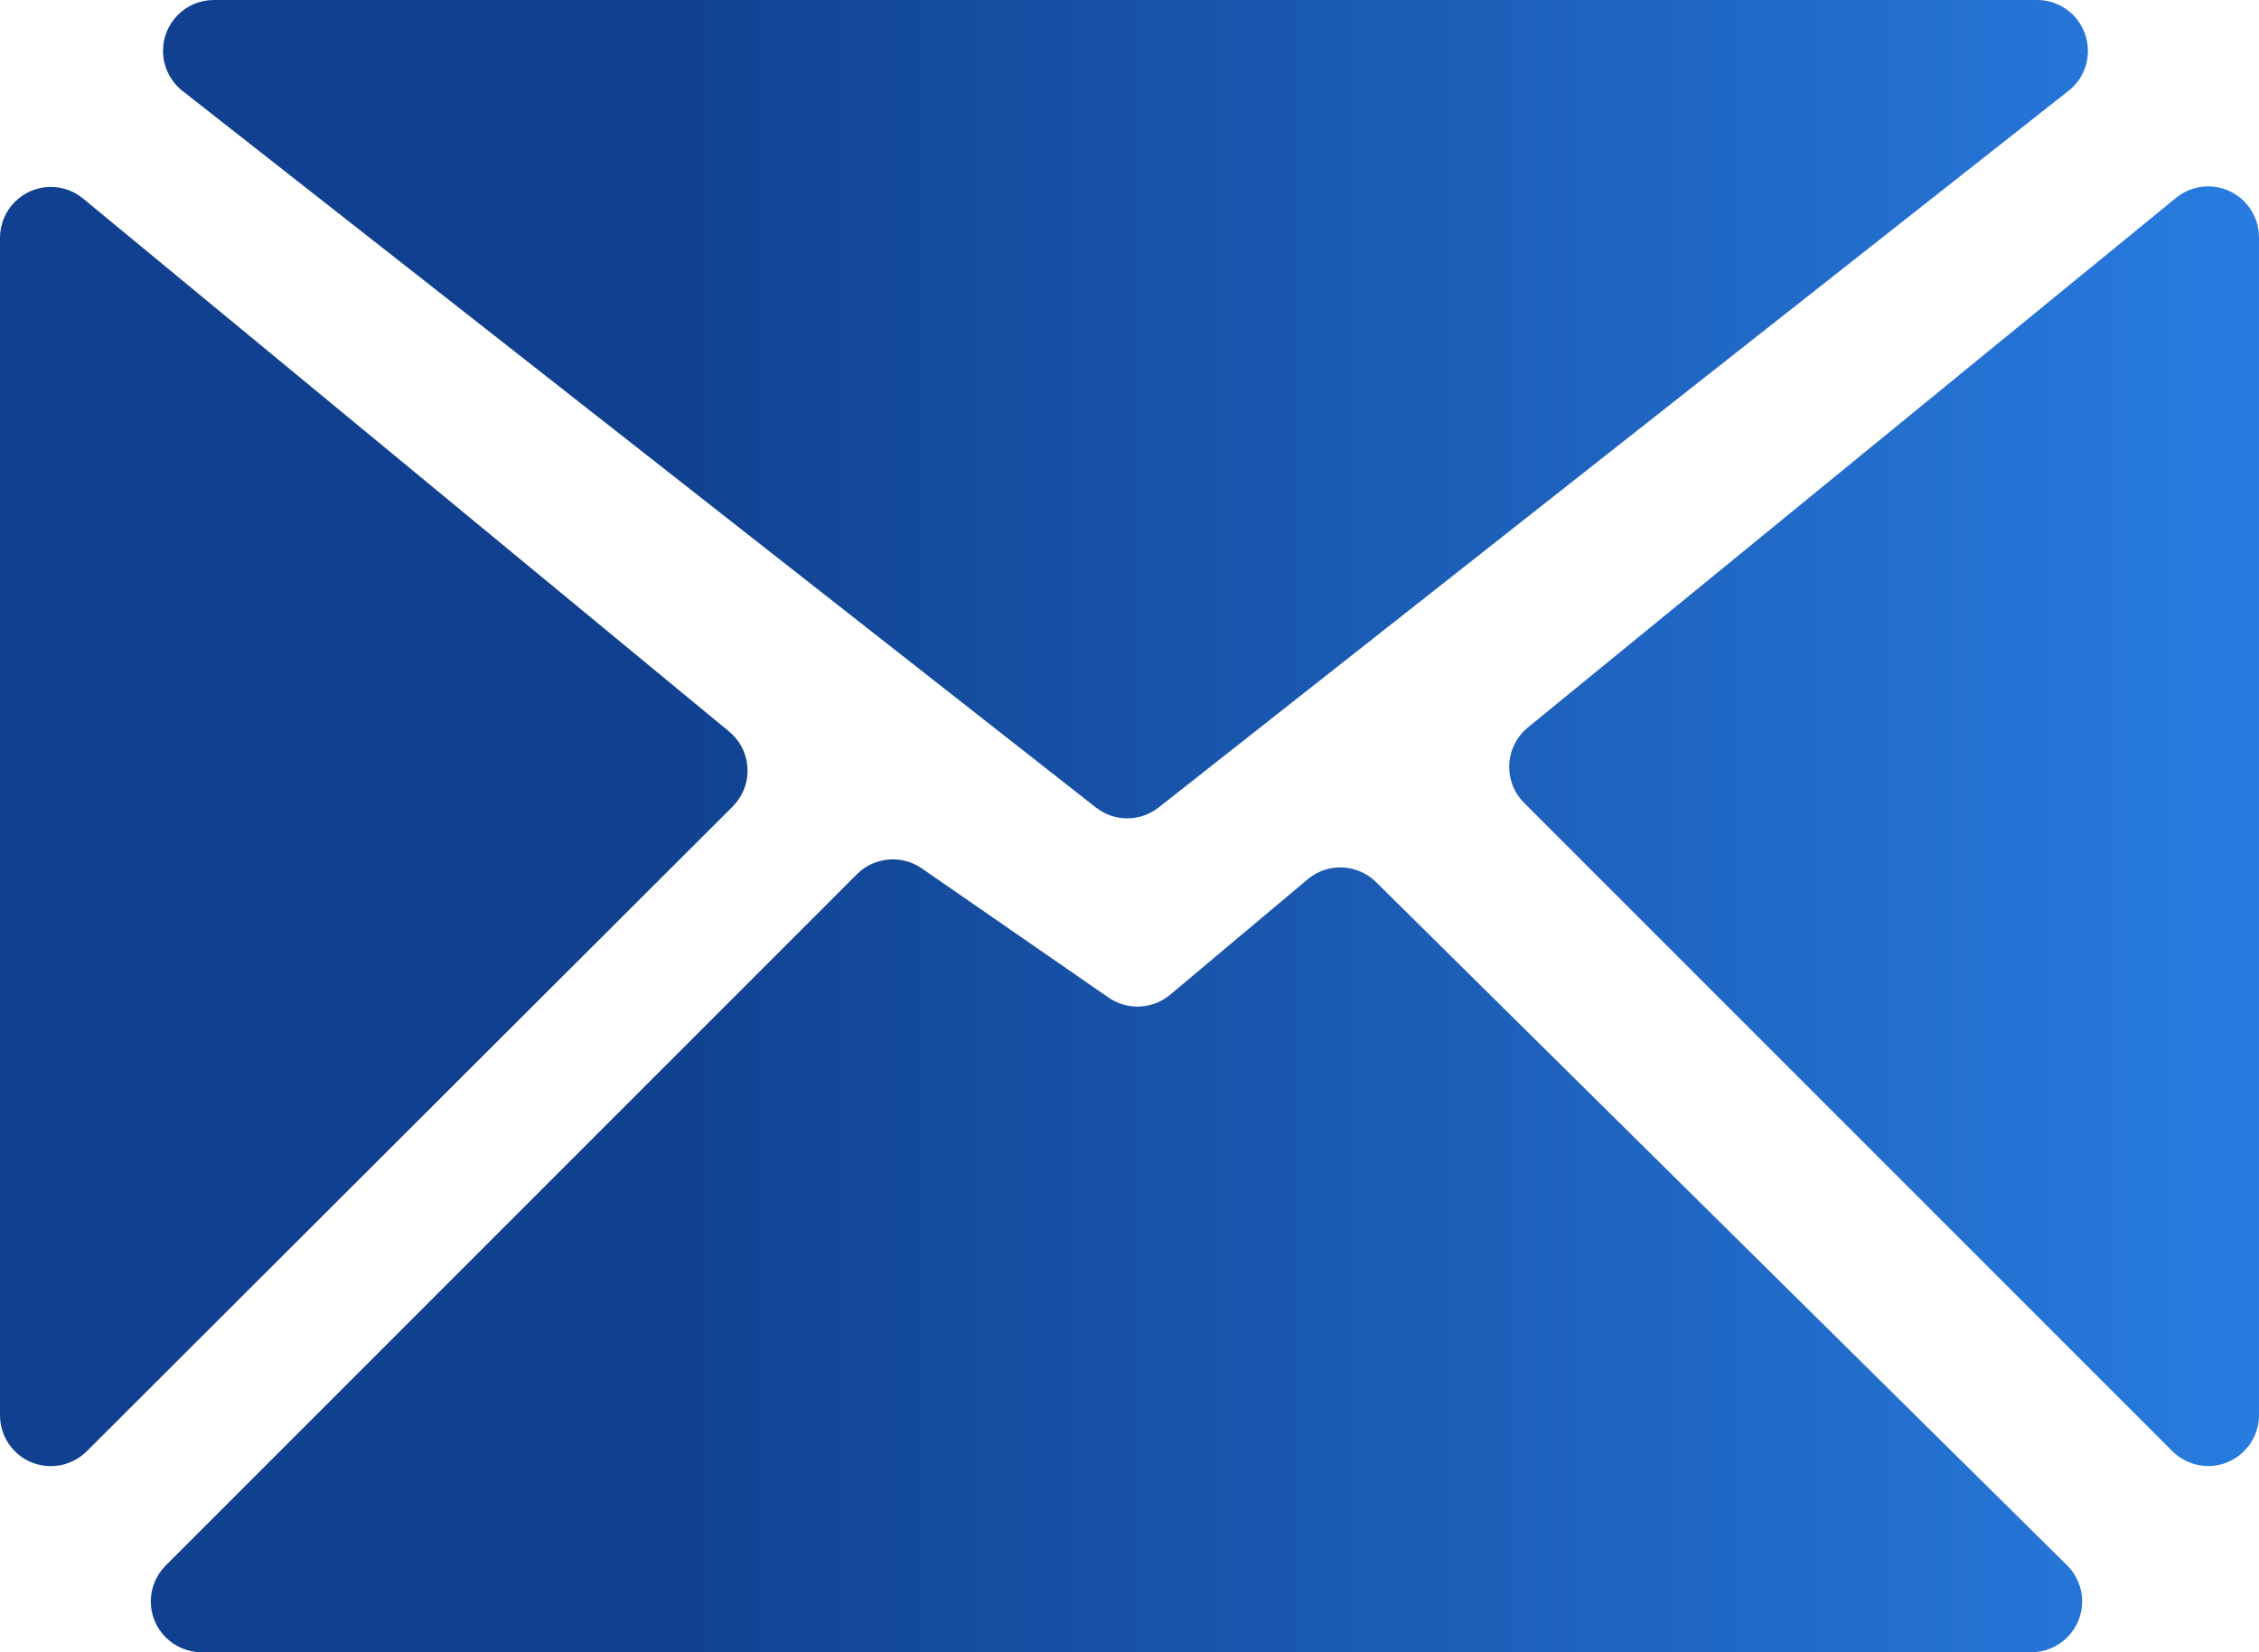 <?xml version="1.0" encoding="utf-8"?>
<!-- Generator: Adobe Illustrator 24.2.3, SVG Export Plug-In . SVG Version: 6.00 Build 0)  -->
<svg version="1.1" id="Layer_1" xmlns="http://www.w3.org/2000/svg" xmlns:xlink="http://www.w3.org/1999/xlink" x="0px" y="0px"
	 viewBox="0 0 125.83 92.02" style="enable-background:new 0 0 125.83 92.02;" xml:space="preserve">
<style type="text/css">
	.st0{fill:url(#SVGID_1_);}
</style>
<linearGradient id="SVGID_1_" gradientUnits="userSpaceOnUse" x1="-4.466983e-08" y1="46.011" x2="125.828" y2="46.011">
	<stop  offset="0.281" style="stop-color:#10408F"/>
	<stop  offset="1" style="stop-color:#287CE0"/>
</linearGradient>
<path class="st0" d="M125.83,13.21v65.61c0,1.56-1.27,2.83-2.83,2.83c-0.75,0-1.47-0.3-2-0.83L84.89,44.71c-1.1-1.1-1.1-2.9,0-4
	c0.07-0.07,0.14-0.13,0.21-0.19l36.11-29.5c1.21-0.99,2.99-0.81,3.98,0.4C125.6,11.92,125.83,12.56,125.83,13.21z M0,78.83V13.24
	c0-1.56,1.27-2.83,2.83-2.83c0.66,0,1.29,0.23,1.8,0.65l35.98,29.68c1.21,0.99,1.38,2.78,0.38,3.98c-0.06,0.07-0.12,0.14-0.18,0.2
	L4.83,80.83c-1.11,1.1-2.9,1.1-4,0C0.3,80.3,0,79.58,0,78.83z M113.15,92.02H11.23c-1.56,0-2.83-1.27-2.83-2.83
	c0-0.75,0.3-1.47,0.83-2l38.5-38.5c0.97-0.97,2.49-1.1,3.61-0.33l10.41,7.2c1.05,0.72,2.45,0.66,3.43-0.16l7.66-6.43
	c1.12-0.94,2.77-0.87,3.81,0.16l38.49,38.05c1.11,1.1,1.12,2.89,0.02,4C114.62,91.72,113.9,92.02,113.15,92.02z M113.47,0H11.91
	c-1.56,0-2.83,1.27-2.83,2.83c0,0.87,0.4,1.69,1.08,2.23l50.88,39.91c1.03,0.81,2.47,0.81,3.5,0l50.68-39.91
	c1.23-0.96,1.44-2.74,0.48-3.97C115.17,0.4,114.34,0,113.47,0z"/>
</svg>
